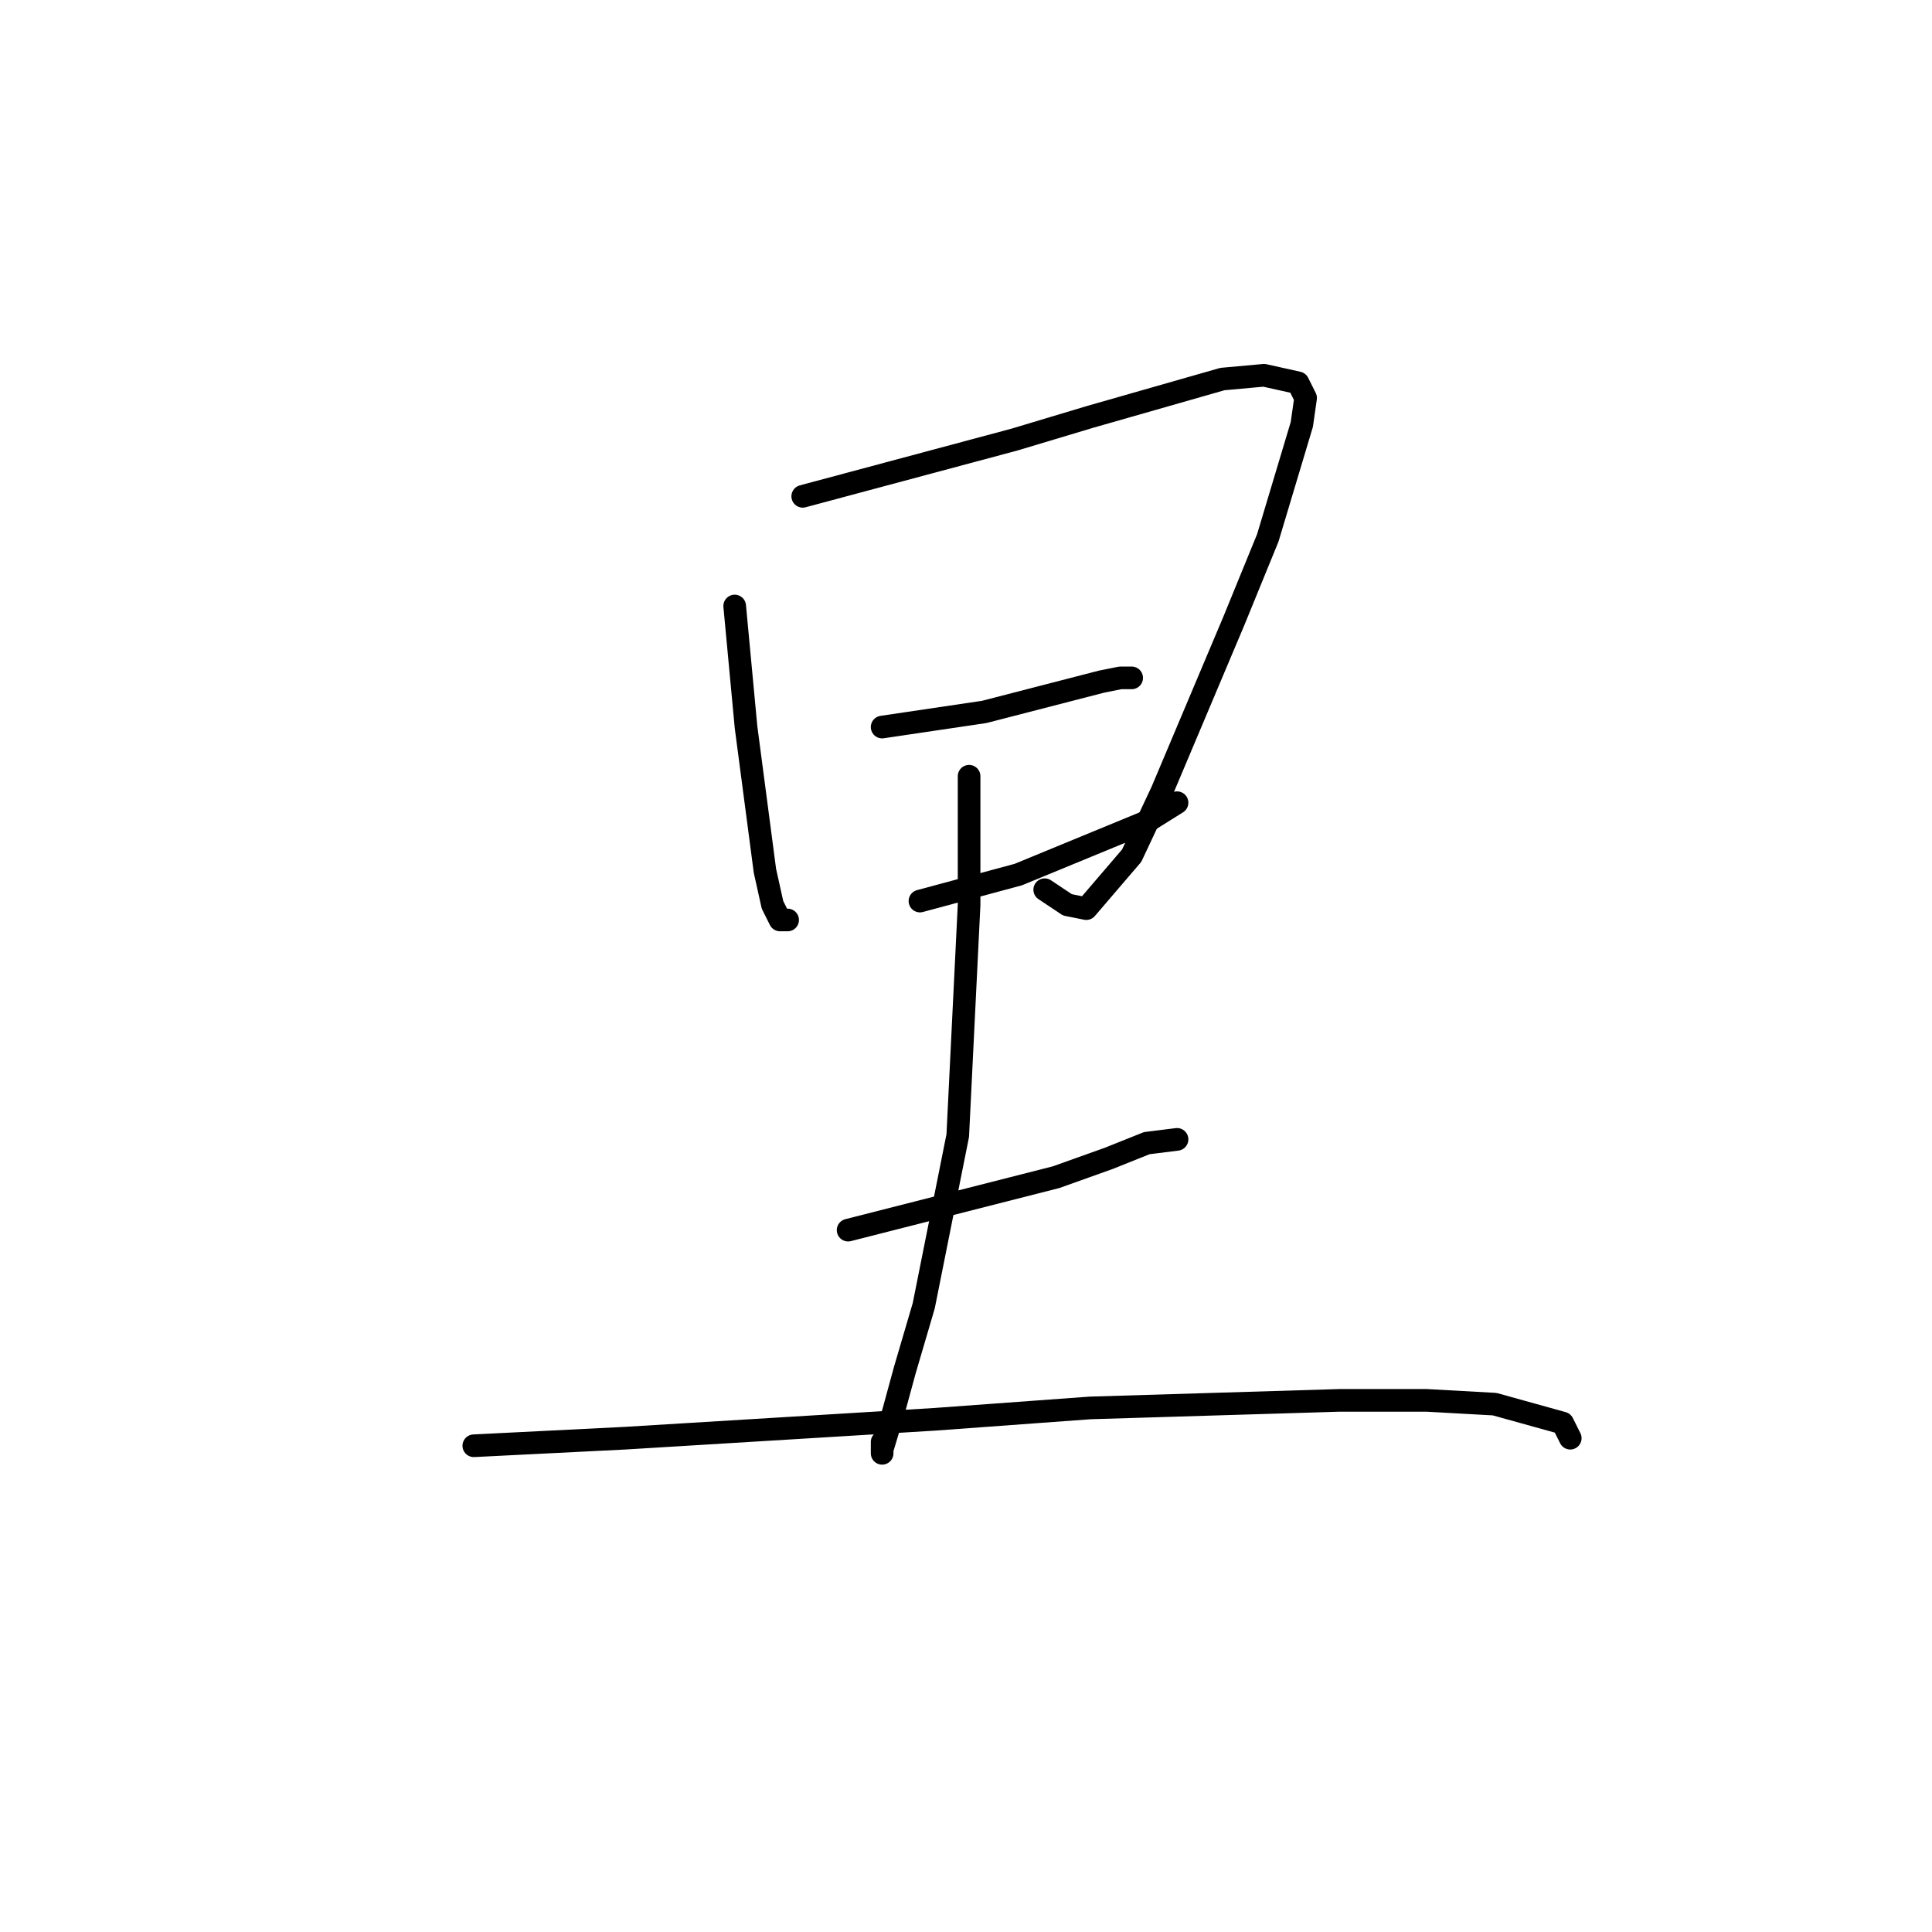<?xml version="1.0" standalone="no"?>
    <svg width="256" height="256" xmlns="http://www.w3.org/2000/svg" version="1.1">
    <polyline stroke="black" stroke-width="3" stroke-linecap="round" fill="transparent" stroke-linejoin="round" points="97.35 80.3 98.852 96.339 101.357 115.385 102.359 119.896 103.361 121.901 104.363 121.901 104.363 121.901 " />
        <polyline stroke="black" stroke-width="3" stroke-linecap="round" fill="transparent" stroke-linejoin="round" points="106.367 65.765 134.422 58.247 144.442 55.239 161.976 50.227 167.487 49.726 171.996 50.728 172.998 52.733 172.497 56.242 167.988 71.278 163.479 82.305 153.96 104.86 149.953 113.38 143.941 120.397 141.436 119.896 138.43 117.891 138.43 117.891 " />
        <polyline stroke="black" stroke-width="3" stroke-linecap="round" fill="transparent" stroke-linejoin="round" points="116.888 96.339 130.414 94.334 145.945 90.325 148.45 89.823 149.953 89.823 149.953 89.823 " />
        <polyline stroke="black" stroke-width="3" stroke-linecap="round" fill="transparent" stroke-linejoin="round" points="121.898 119.395 134.923 115.887 151.957 108.87 155.964 106.363 155.964 106.363 " />
        <polyline stroke="black" stroke-width="3" stroke-linecap="round" fill="transparent" stroke-linejoin="round" points="128.41 102.855 128.41 119.896 126.907 150.47 122.399 173.025 119.894 181.546 118.391 187.059 116.888 192.071 116.888 192.573 116.888 191.069 116.888 191.069 " />
        <polyline stroke="black" stroke-width="3" stroke-linecap="round" fill="transparent" stroke-linejoin="round" points="112.379 163.001 139.933 155.984 146.947 153.478 151.957 151.473 155.964 150.972 155.964 150.972 " />
        <polyline stroke="black" stroke-width="3" stroke-linecap="round" fill="transparent" stroke-linejoin="round" points="62.782 191.57 82.821 190.568 123.902 188.062 144.442 186.558 177.507 185.556 189.029 185.556 198.047 186.057 207.065 188.563 208.067 190.568 208.067 190.568 " />
        </svg>